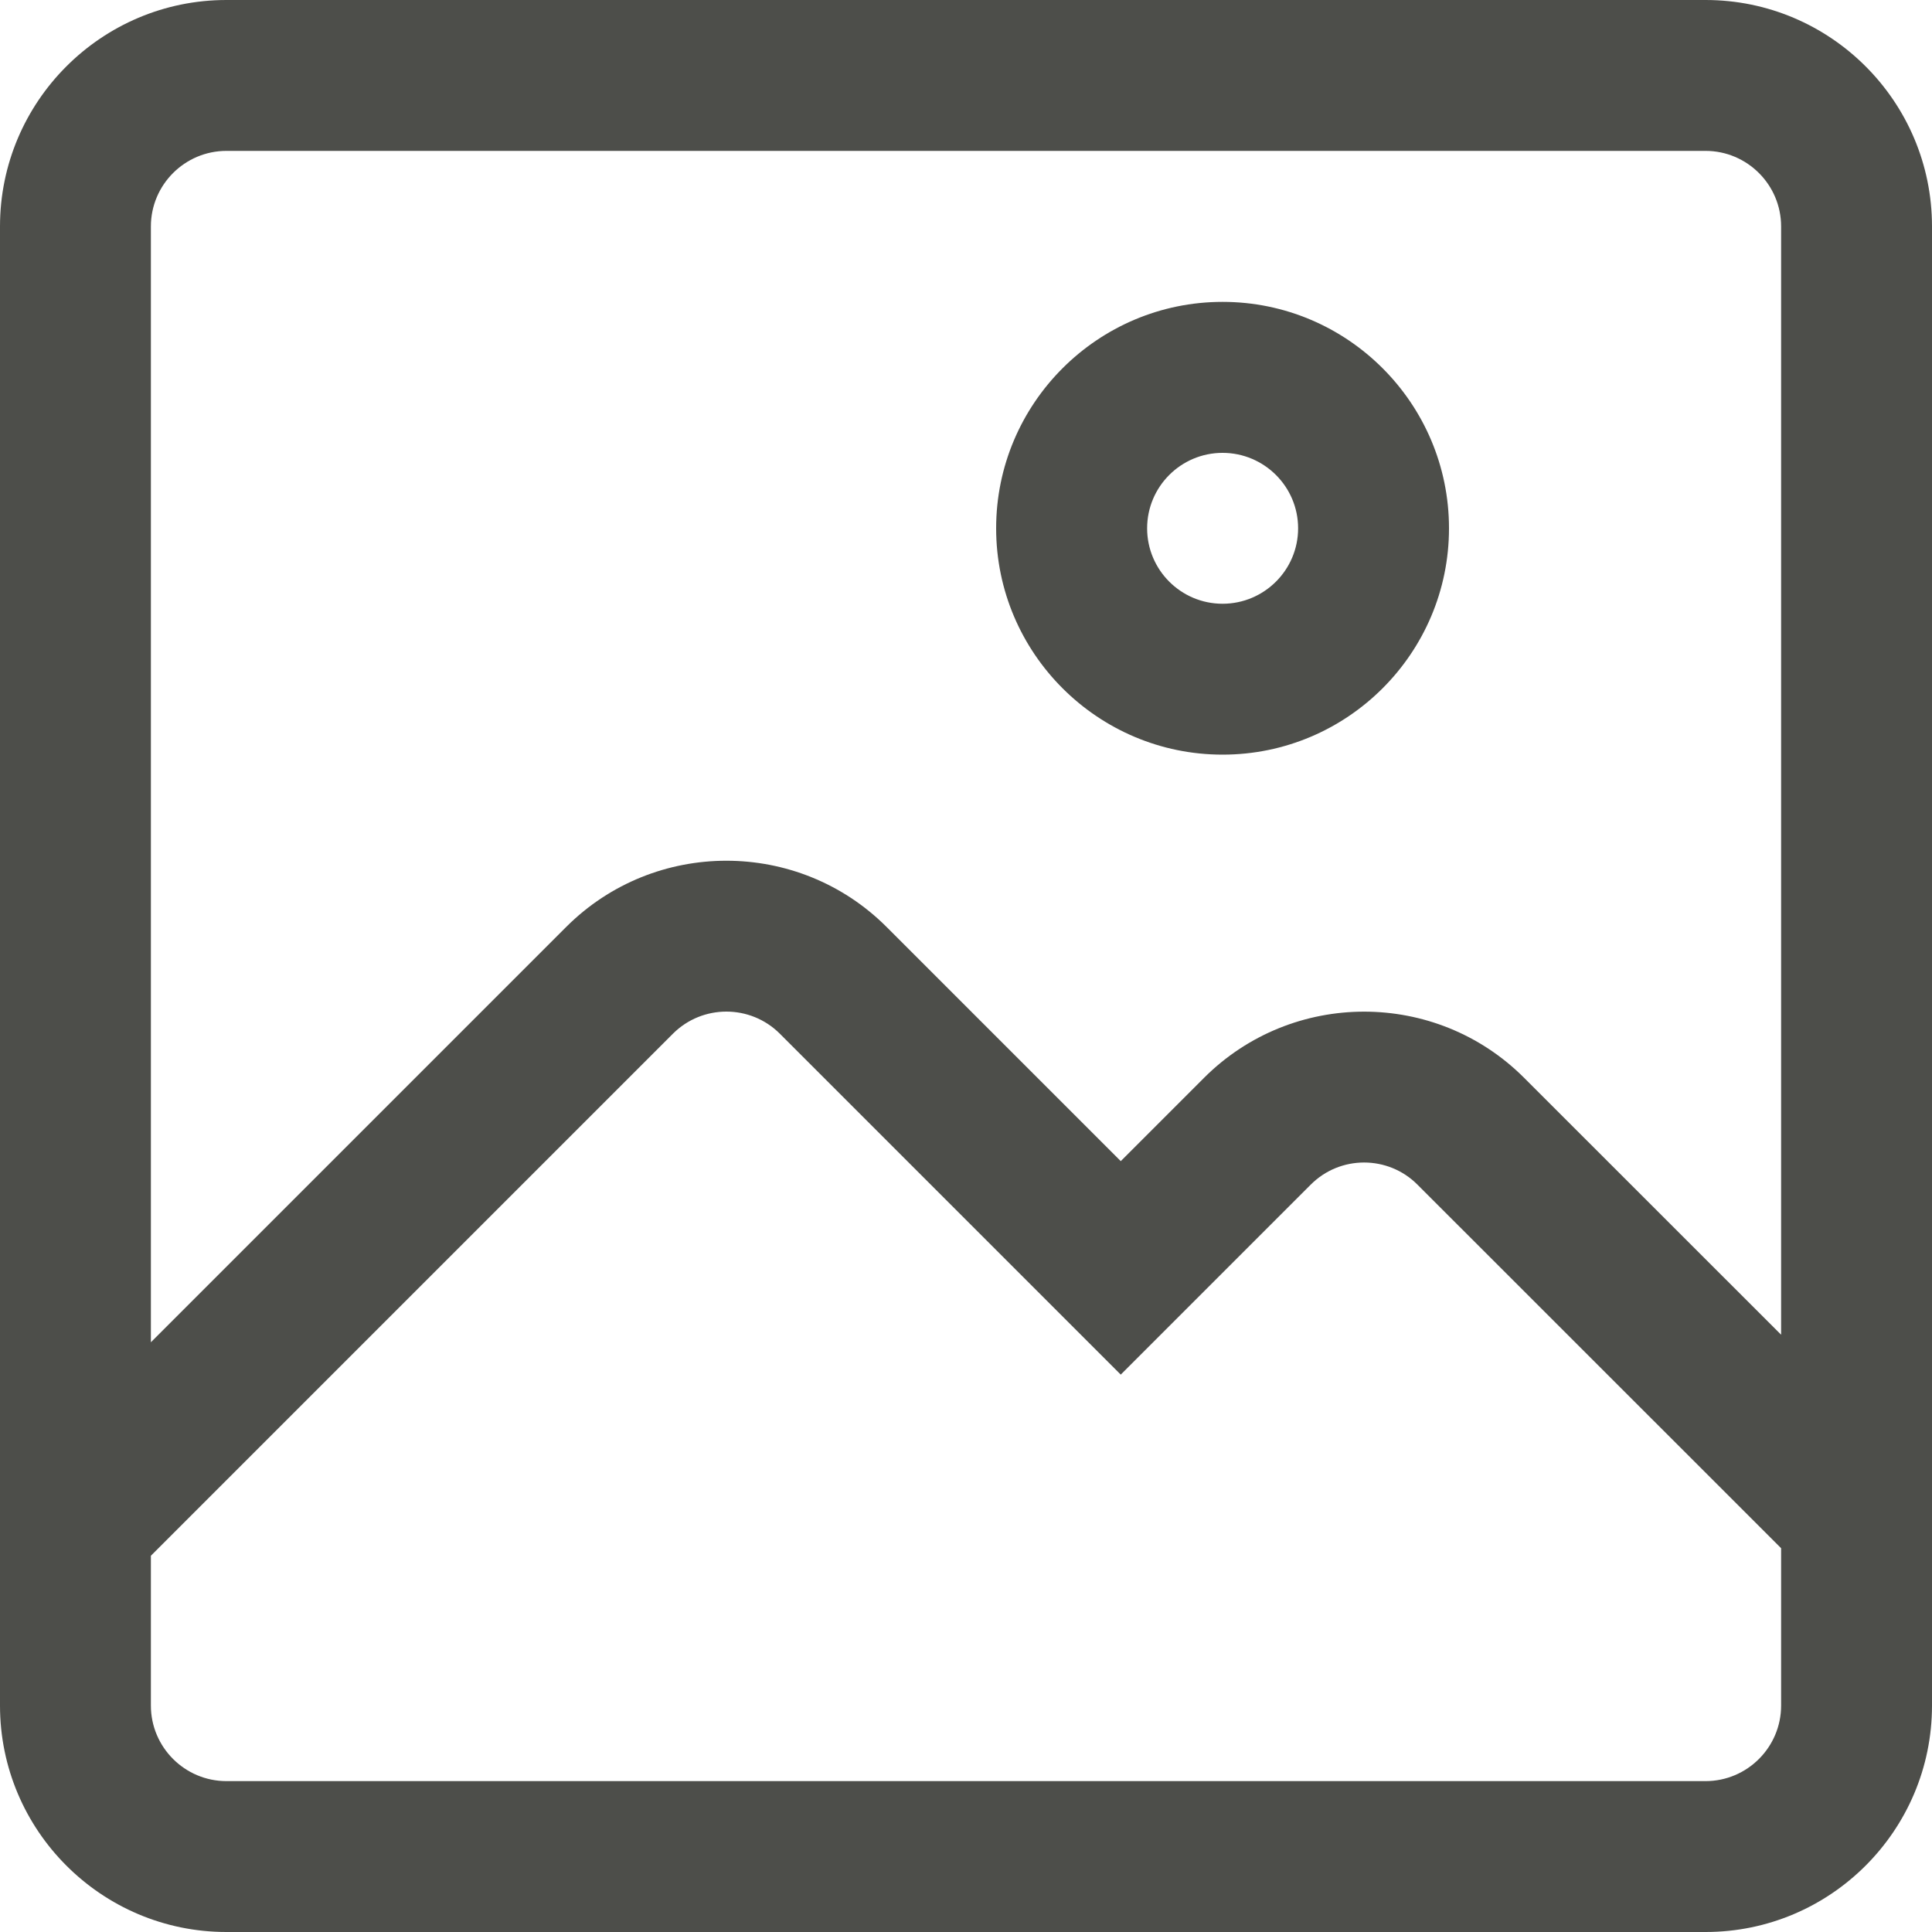 <?xml version="1.0" encoding="UTF-8"?>
<svg width="20px" height="20px" viewBox="0 0 20 20" version="1.1" xmlns="http://www.w3.org/2000/svg" xmlns:xlink="http://www.w3.org/1999/xlink">
    <title>Shape</title>
    <g id="New-Marketplace" stroke="none" stroke-width="1" fill="none" fill-rule="evenodd">
        <g id="image" fill="#4D4E4A" fill-rule="nonzero">
            <path d="M17.656,0 L2.344,0 C1.051,0 0,1.051 0,2.344 L0,17.656 C0,18.949 1.051,20 2.344,20 L17.656,20 C18.949,20 20,18.949 20,17.656 L20,2.344 C20,1.051 18.949,0 17.656,0 Z M2.344,1.562 L17.656,1.562 C18.087,1.562 18.438,1.913 18.438,2.344 L18.438,13.817 L15.778,11.158 C14.865,10.244 13.378,10.244 12.464,11.158 L11.602,12.02 L9.177,9.595 C8.263,8.682 6.776,8.682 5.862,9.595 L1.562,13.895 L1.562,2.344 C1.562,1.913 1.913,1.562 2.344,1.562 Z M17.656,18.438 L2.344,18.438 C1.913,18.438 1.562,18.087 1.562,17.656 L1.562,16.105 L6.967,10.7 C7.272,10.396 7.767,10.396 8.072,10.7 L11.602,14.23 L13.569,12.263 C13.873,11.958 14.369,11.958 14.673,12.263 L18.438,16.027 L18.438,17.656 C18.438,18.087 18.087,18.438 17.656,18.438 Z M12.656,7.812 C13.949,7.812 15,6.761 15,5.469 C15,4.176 13.949,3.125 12.656,3.125 C11.364,3.125 10.312,4.176 10.312,5.469 C10.312,6.761 11.364,7.812 12.656,7.812 Z M12.656,4.688 C13.087,4.688 13.438,5.038 13.438,5.469 C13.438,5.9 13.087,6.25 12.656,6.25 C12.225,6.25 11.875,5.9 11.875,5.469 C11.875,5.038 12.225,4.688 12.656,4.688 Z" id="Shape"></path>
        </g>
    </g>
</svg>